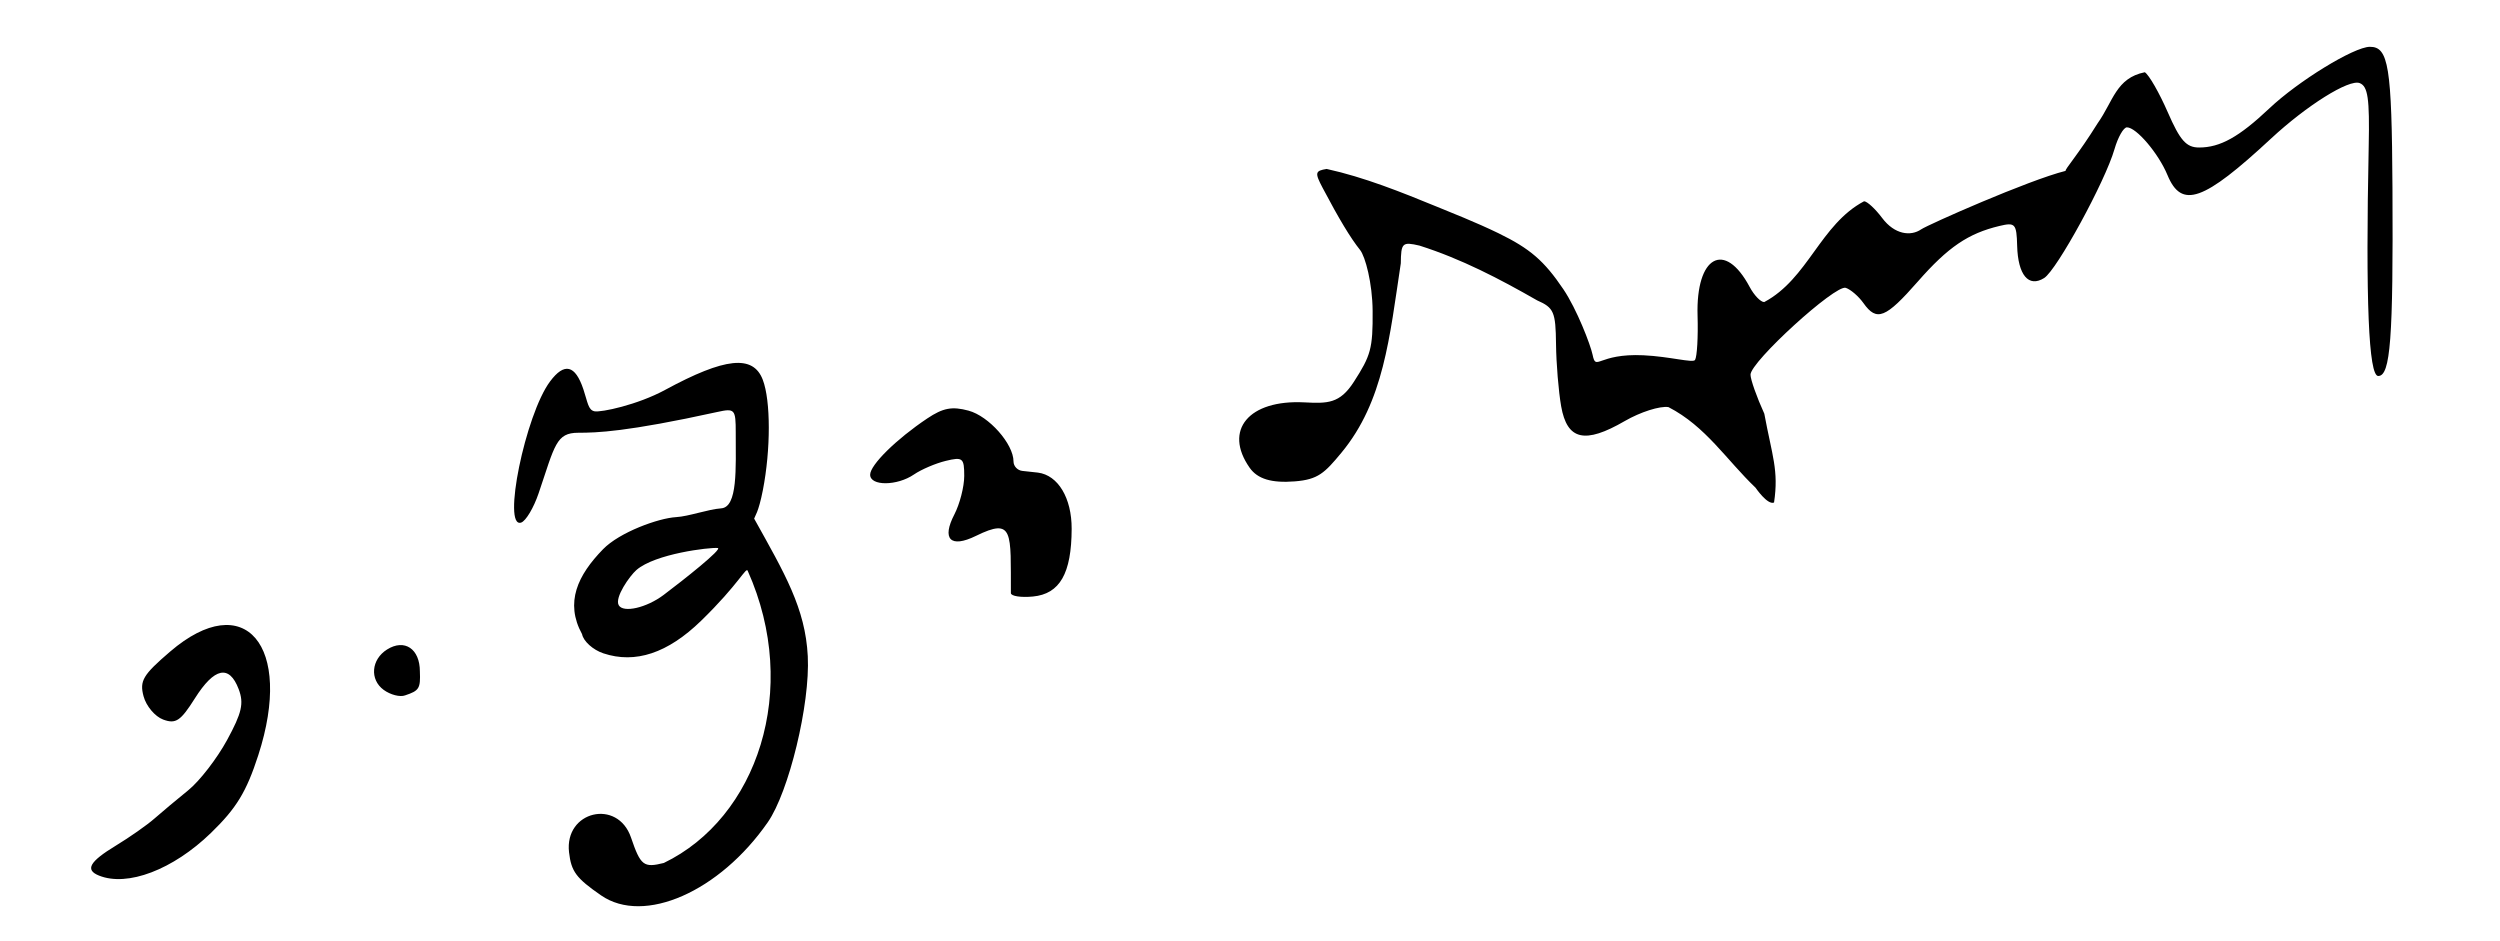 <?xml version="1.0" encoding="UTF-8" standalone="no"?>
<!-- Created with Inkscape (http://www.inkscape.org/) -->
<svg
   xmlns:svg="http://www.w3.org/2000/svg"
   xmlns="http://www.w3.org/2000/svg"
   version="1.0"
   width="372"
   height="140"
   id="svg2">
  <defs
     id="defs5" />
  <path
     d="M 89.45,133.239 C 85.732,130.669 85.007,129.695 84.673,126.825 C 83.959,120.681 91.905,118.787 93.895,124.627 C 95.32,128.808 95.777,129.162 98.777,128.41 C 112.636,121.727 119.166,102.64 111.271,84.963 C 111.051,84.225 109.999,86.856 104.319,92.376 C 99.36,97.196 94.538,98.802 89.782,97.217 C 88.24,96.703 86.813,95.42 86.612,94.366 C 84.019,89.633 85.977,85.581 89.735,81.722 C 92.202,79.188 97.992,77.098 100.6,76.949 C 102.5,76.84 105.356,75.78 107.308,75.643 C 109.792,75.47 109.478,69.703 109.478,64.356 C 109.478,60.886 109.337,60.73 106.728,61.304 C 93.172,64.287 88.737,64.393 86.064,64.393 C 82.747,64.393 82.579,66.201 80.149,73.392 C 79.416,75.561 78.245,77.526 77.547,77.759 C 74.686,78.712 78.174,61.681 81.848,56.76 C 83.978,53.907 85.589,54.289 86.81,57.936 C 87.452,59.855 87.511,61.018 88.468,61.202 C 89.425,61.386 94.836,60.259 98.965,58.02 C 107.886,53.181 112.071,52.747 113.503,56.514 C 114.692,59.641 114.696,66.886 113.512,72.949 C 112.861,76.283 112.299,76.846 112.218,77.169 C 116.749,85.316 119.839,90.494 120.198,97.65 C 120.563,104.786 117.378,117.84 114.248,122.349 C 107.067,132.695 95.813,137.637 89.45,133.239 z M 98.74,88.533 C 101.682,86.32 107.63,81.619 106.79,81.542 C 105.58,81.432 97.485,82.388 94.696,84.821 C 93.715,85.676 91.409,88.927 92.071,90.063 C 92.752,91.233 96.202,90.441 98.74,88.533 z M 14.728,130.286 C 12.623,129.437 13.311,128.213 17.228,125.836 C 19.29,124.584 21.878,122.77 22.978,121.803 C 24.078,120.837 26.349,118.936 28.024,117.58 C 29.699,116.224 32.292,112.869 33.785,110.126 C 35.996,106.063 36.317,104.656 35.514,102.543 C 34.113,98.858 31.896,99.326 28.997,103.919 C 26.87,107.288 26.156,107.765 24.28,107.071 C 23.064,106.621 21.751,105.061 21.361,103.604 C 20.746,101.305 21.268,100.427 25.315,96.958 C 36.406,87.451 43.719,96.039 38.435,112.366 C 36.668,117.827 35.184,120.263 31.388,123.942 C 25.74,129.415 18.963,131.995 14.728,130.286 z M 57.091,102.654 C 54.986,101.116 55.235,98.131 57.592,96.647 C 60.193,95.009 62.478,96.538 62.478,99.917 C 62.58,102.428 62.384,102.773 60.281,103.471 C 59.533,103.758 58.097,103.39 57.091,102.654 z M 150.419,88.262 C 150.383,79.169 150.868,76.968 145.232,79.735 C 141.377,81.628 140.126,80.181 142.004,76.561 C 142.815,74.998 143.478,72.413 143.478,70.815 C 143.478,68.151 143.25,67.966 140.728,68.579 C 139.215,68.946 137.09,69.855 136.005,70.598 C 133.485,72.323 129.478,72.347 129.478,70.636 C 129.478,69.18 133.373,65.344 137.978,62.264 C 140.323,60.696 141.662,60.442 144.112,61.102 C 147.148,61.919 150.811,66.056 150.811,68.668 C 150.811,69.372 151.411,70.005 152.145,70.074 C 152.878,70.142 153.913,70.255 154.446,70.324 C 157.442,70.711 159.477,74.103 159.463,78.689 C 159.443,85.331 157.703,88.374 153.705,88.762 C 151.93,88.934 150.451,88.709 150.419,88.262 z M 261.228,72.574 C 256.901,68.445 253.83,63.444 248.268,60.579 C 247.008,60.376 244.081,61.309 241.763,62.653 C 235.814,66.103 233.189,65.492 232.299,60.449 C 231.911,58.249 231.567,54.076 231.536,51.177 C 231.483,46.411 231.214,45.79 228.728,44.697 C 223.11,41.479 217.443,38.523 211.228,36.548 C 208.663,35.953 208.475,36.131 208.44,39.179 C 206.771,50.181 205.914,59.732 199.608,67.357 C 197.102,70.388 196.128,71.357 192.666,71.63 C 189.22,71.901 187.123,71.28 185.944,69.596 C 182.021,63.996 185.828,59.449 194.084,59.872 C 197.534,60.048 199.356,60.078 201.453,56.819 C 203.963,52.92 204.291,51.898 204.247,46.247 C 204.216,42.146 203.161,38.169 202.378,37.193 C 200.971,35.439 199.248,32.583 196.805,27.949 C 195.623,25.707 195.685,25.417 197.406,25.139 C 203.017,26.374 208.51,28.586 213.869,30.782 C 215.479,31.442 219.678,33.098 222.978,34.707 C 227.674,36.996 229.772,38.808 232.629,43.04 C 234.637,46.015 236.67,51.316 236.976,52.782 C 237.508,55.329 237.715,52.546 244.535,52.864 C 248.462,53.048 251.921,54.048 252.222,53.559 C 252.523,53.069 252.692,50.112 252.598,46.986 C 252.332,38.099 256.633,35.72 260.35,42.699 C 261.009,43.936 261.983,44.949 262.515,44.949 C 269.047,41.472 270.859,33.4 277.372,29.949 C 277.826,29.949 279.043,31.074 280.075,32.449 C 281.915,34.898 284.307,35.198 285.867,34.129 C 286.872,33.44 301.818,26.814 307.364,25.425 C 307.226,25.204 309.209,23.032 312.122,18.354 C 314.452,15.07 314.865,11.608 319.148,10.749 C 319.767,11.134 321.303,13.811 322.563,16.699 C 324.403,20.918 325.319,21.949 327.231,21.949 C 330.364,21.949 333.175,20.383 337.673,16.133 C 341.979,12.063 350.252,6.99 352.621,6.966 C 355.424,6.936 355.898,9.883 355.998,27.949 C 356.123,50.394 355.703,55.949 353.881,55.949 C 352.451,55.949 351.989,44.787 352.464,21.699 C 352.609,14.658 352.346,12.835 351.116,12.363 C 349.526,11.753 343.241,15.688 337.93,20.619 C 327.855,29.973 324.618,31.115 322.521,26.054 C 321.185,22.827 317.89,18.949 316.486,18.949 C 315.983,18.949 315.15,20.411 314.635,22.199 C 313.247,27.011 306.06,40.179 304.171,41.37 C 301.858,42.829 300.268,40.929 300.152,36.567 C 300.065,33.287 299.863,33.062 297.518,33.623 C 292.866,34.734 289.862,36.777 285.4,41.863 C 280.572,47.367 279.26,47.891 277.285,45.107 C 276.566,44.093 275.379,43.069 274.647,42.83 C 273.092,42.321 260.474,53.829 260.476,55.753 C 260.477,56.471 261.401,59.086 262.53,61.563 C 263.698,67.853 264.693,69.968 263.978,74.776 C 263.01,75.2 261.228,72.574 261.228,72.574 z"
     id="path2384"
     style="fill:#000000" />
</svg>
